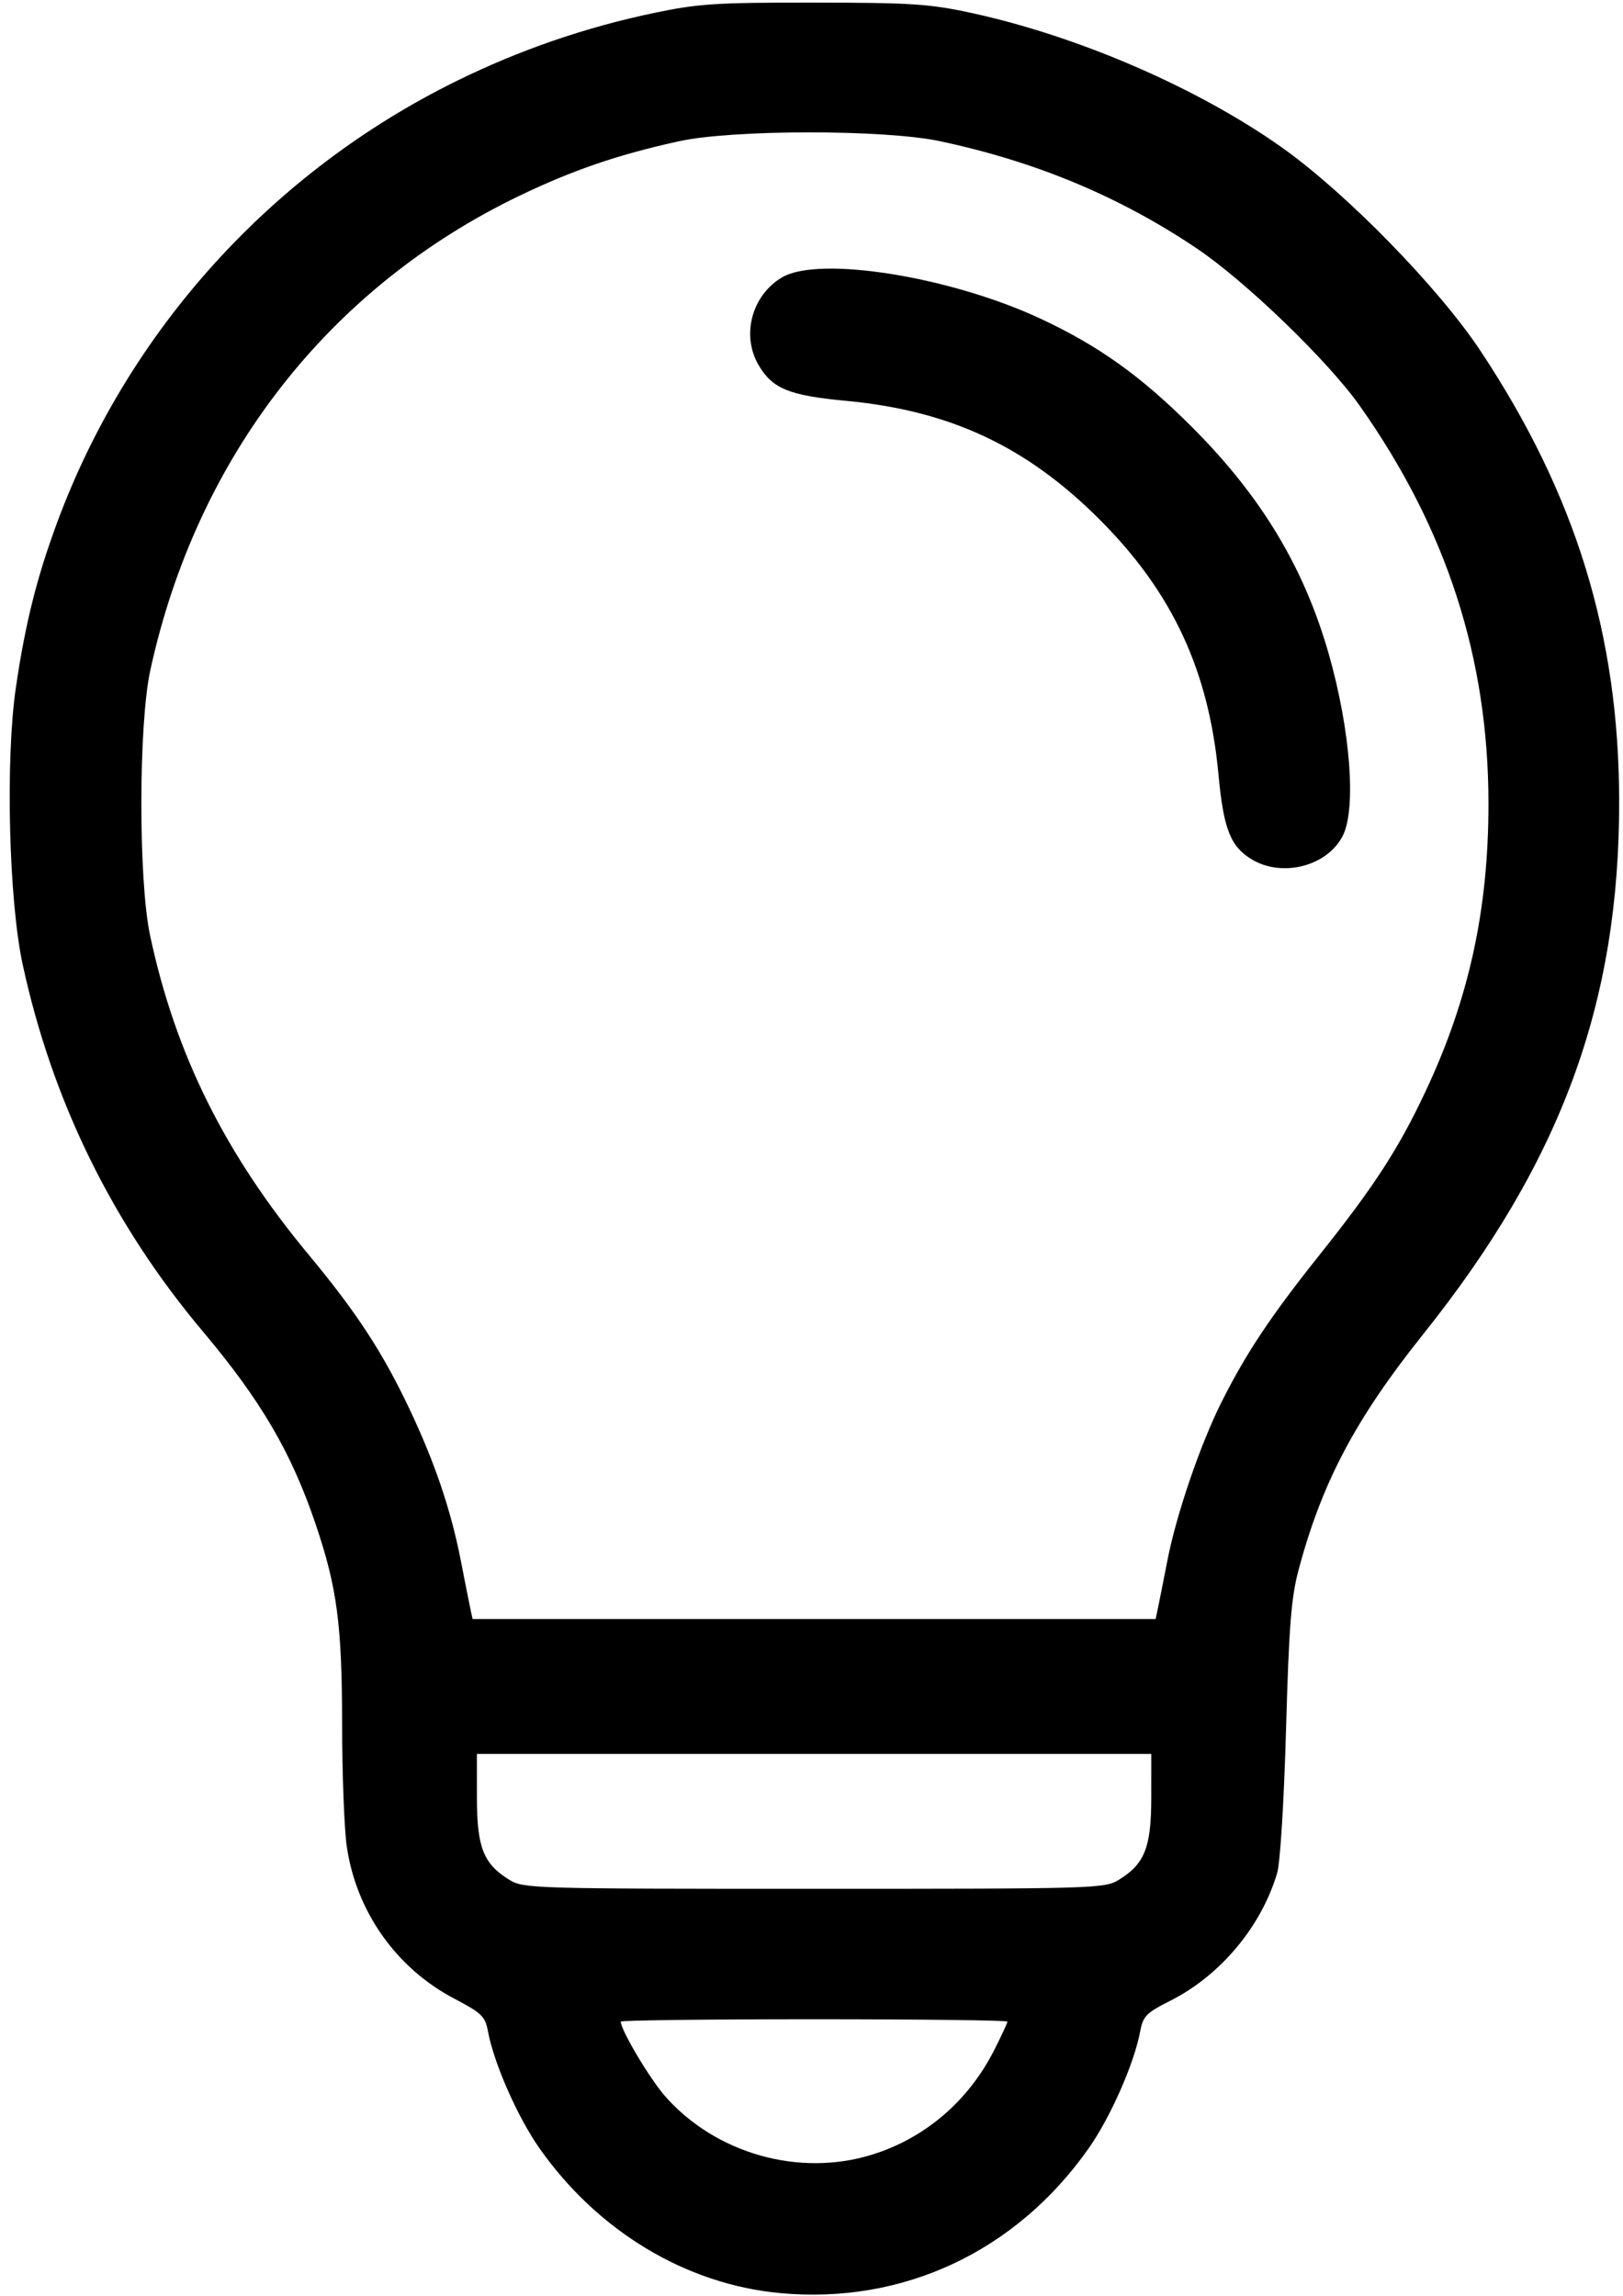 <?xml version="1.0" encoding="UTF-8" standalone="no"?>
<!-- Created with Inkscape (http://www.inkscape.org/) -->

<svg
   width="210mm"
   height="297mm"
   viewBox="0 0 210 297"
   version="1.1"
   id="svg1"
   xml:space="preserve"
   inkscape:version="1.4 (e7c3feb1, 2024-10-09)"
   sodipodi:docname="on_black.svg"
   xmlns:inkscape="http://www.inkscape.org/namespaces/inkscape"
   xmlns:sodipodi="http://sodipodi.sourceforge.net/DTD/sodipodi-0.dtd"
   xmlns="http://www.w3.org/2000/svg"
   xmlns:svg="http://www.w3.org/2000/svg"><sodipodi:namedview
     id="namedview1"
     pagecolor="#ffffff"
     bordercolor="#000000"
     borderopacity="0.25"
     inkscape:showpageshadow="2"
     inkscape:pageopacity="0.0"
     inkscape:pagecheckerboard="0"
     inkscape:deskcolor="#d1d1d1"
     inkscape:document-units="mm"
     inkscape:zoom="0.90754168"
     inkscape:cx="510.16941"
     inkscape:cy="269.96005"
     inkscape:window-width="2560"
     inkscape:window-height="1387"
     inkscape:window-x="0"
     inkscape:window-y="25"
     inkscape:window-maximized="0"
     inkscape:current-layer="layer1" /><defs
     id="defs1" /><g
     inkscape:label="Layer 1"
     inkscape:groupmode="layer"
     id="layer1"><path
       style="fill:#000000;stroke-width:2.976;fill-opacity:1"
       d="m 100.916,296.646 c -12.169,-1.136 -23.582,-8.009 -31.117,-18.738 -2.823,-4.019 -5.883,-10.96 -6.653,-15.088 -0.369,-1.976 -0.786,-2.383 -4.382,-4.273 -7.512,-3.947 -12.687,-11.29 -13.901,-19.721 -0.322,-2.24 -0.591,-9.344 -0.598,-15.788 -0.013,-12.874 -0.645,-17.65 -3.422,-25.854 C 37.695,187.886 33.777,181.195 26.226,172.218 14.569,158.361 6.749,142.424 2.929,124.746 1.141,116.472 0.69,98.314 2.043,89.031 3.252,80.726 4.773,74.646 7.426,67.507 16.645,42.696 35.182,22.23 59.087,10.472 67.254,6.455 75.742,3.534 84.683,1.663 90.37,0.473 92.669,0.325 105.335,0.337 c 12.627,0.012 14.949,0.165 20.36,1.339 13.817,2.998 29.284,9.695 40.139,17.38 8.342,5.905 20.298,18.145 25.735,26.346 12.295,18.545 17.897,36.713 17.935,58.173 0.046,26.158 -7.485,46.66 -25.356,69.024 -8.755,10.956 -13.081,19.129 -16.11,30.433 -0.971,3.624 -1.254,7.196 -1.637,20.669 -0.268,9.436 -0.753,17.267 -1.153,18.615 -2.052,6.916 -7.338,13.238 -13.794,16.497 -3.152,1.591 -3.557,2.001 -3.926,3.982 -0.775,4.151 -3.829,11.084 -6.658,15.113 -9.384,13.362 -24.02,20.226 -39.955,18.738 z m 11.928,-17.911 c 6.87,-2.138 12.465,-6.938 15.821,-13.57 0.926,-1.831 1.684,-3.467 1.684,-3.636 0,-0.169 -11.256,-0.307 -25.014,-0.307 -13.758,0 -25.014,0.138 -25.014,0.307 0,1.086 3.763,7.412 5.747,9.661 6.559,7.435 17.356,10.477 26.777,7.545 z m 31.908,-35.544 c 3.355,-2.046 4.208,-4.196 4.21,-10.62 l 0.002,-5.672 H 105.335 61.705 l 0.002,5.672 c 0.003,6.424 0.855,8.574 4.21,10.62 1.84,1.122 3.001,1.156 39.417,1.156 36.416,0 37.577,-0.034 39.417,-1.156 z m 5.053,-35.052 c 0.154,-0.72 0.712,-3.527 1.239,-6.238 1.17,-6.017 4.276,-15.092 7.052,-20.605 3.172,-6.298 6.332,-11.04 12.581,-18.88 7.165,-8.989 10.266,-13.769 13.782,-21.246 5.613,-11.935 8.136,-23.479 8.133,-37.218 C 192.589,85.141 187.172,68.402 175.946,52.506 171.829,46.676 161.141,36.362 154.817,32.116 144.824,25.407 134.044,20.909 121.623,18.266 114.463,16.742 94.863,16.743 87.883,18.268 80.04,19.98 74.118,22.003 67.201,25.33 42.513,37.209 25.457,59.129 19.449,86.704 c -1.533,7.035 -1.549,27.187 -0.028,34.322 3.276,15.364 9.692,28.265 20.562,41.348 6.124,7.37 9.51,12.549 12.966,19.831 3.327,7.011 5.416,13.192 6.71,19.859 0.509,2.622 1.052,5.356 1.206,6.076 l 0.281,1.309 h 44.189 44.189 z m 12.131,-96.98 c -2.733,-1.667 -3.626,-3.95 -4.274,-10.931 -1.251,-13.482 -5.966,-23.605 -15.381,-33.02 -9.466,-9.466 -19.363,-14.097 -32.81,-15.353 -7.37,-0.688 -9.536,-1.574 -11.321,-4.63 -2.264,-3.877 -0.865,-9.062 3.065,-11.357 4.817,-2.813 21.835,-0.072 33.506,5.397 7.497,3.513 12.949,7.421 19.515,13.987 8.945,8.945 14.483,18.129 17.685,29.327 2.816,9.847 3.599,20.104 1.8,23.581 -2.025,3.917 -7.848,5.397 -11.785,2.997 z"
       id="path1"
       sodipodi:nodetypes="ssssscsssssssccsccsssssscsssssssssccccsssssssssscsssssscsssscccsscssssssscs" /></g></svg>
